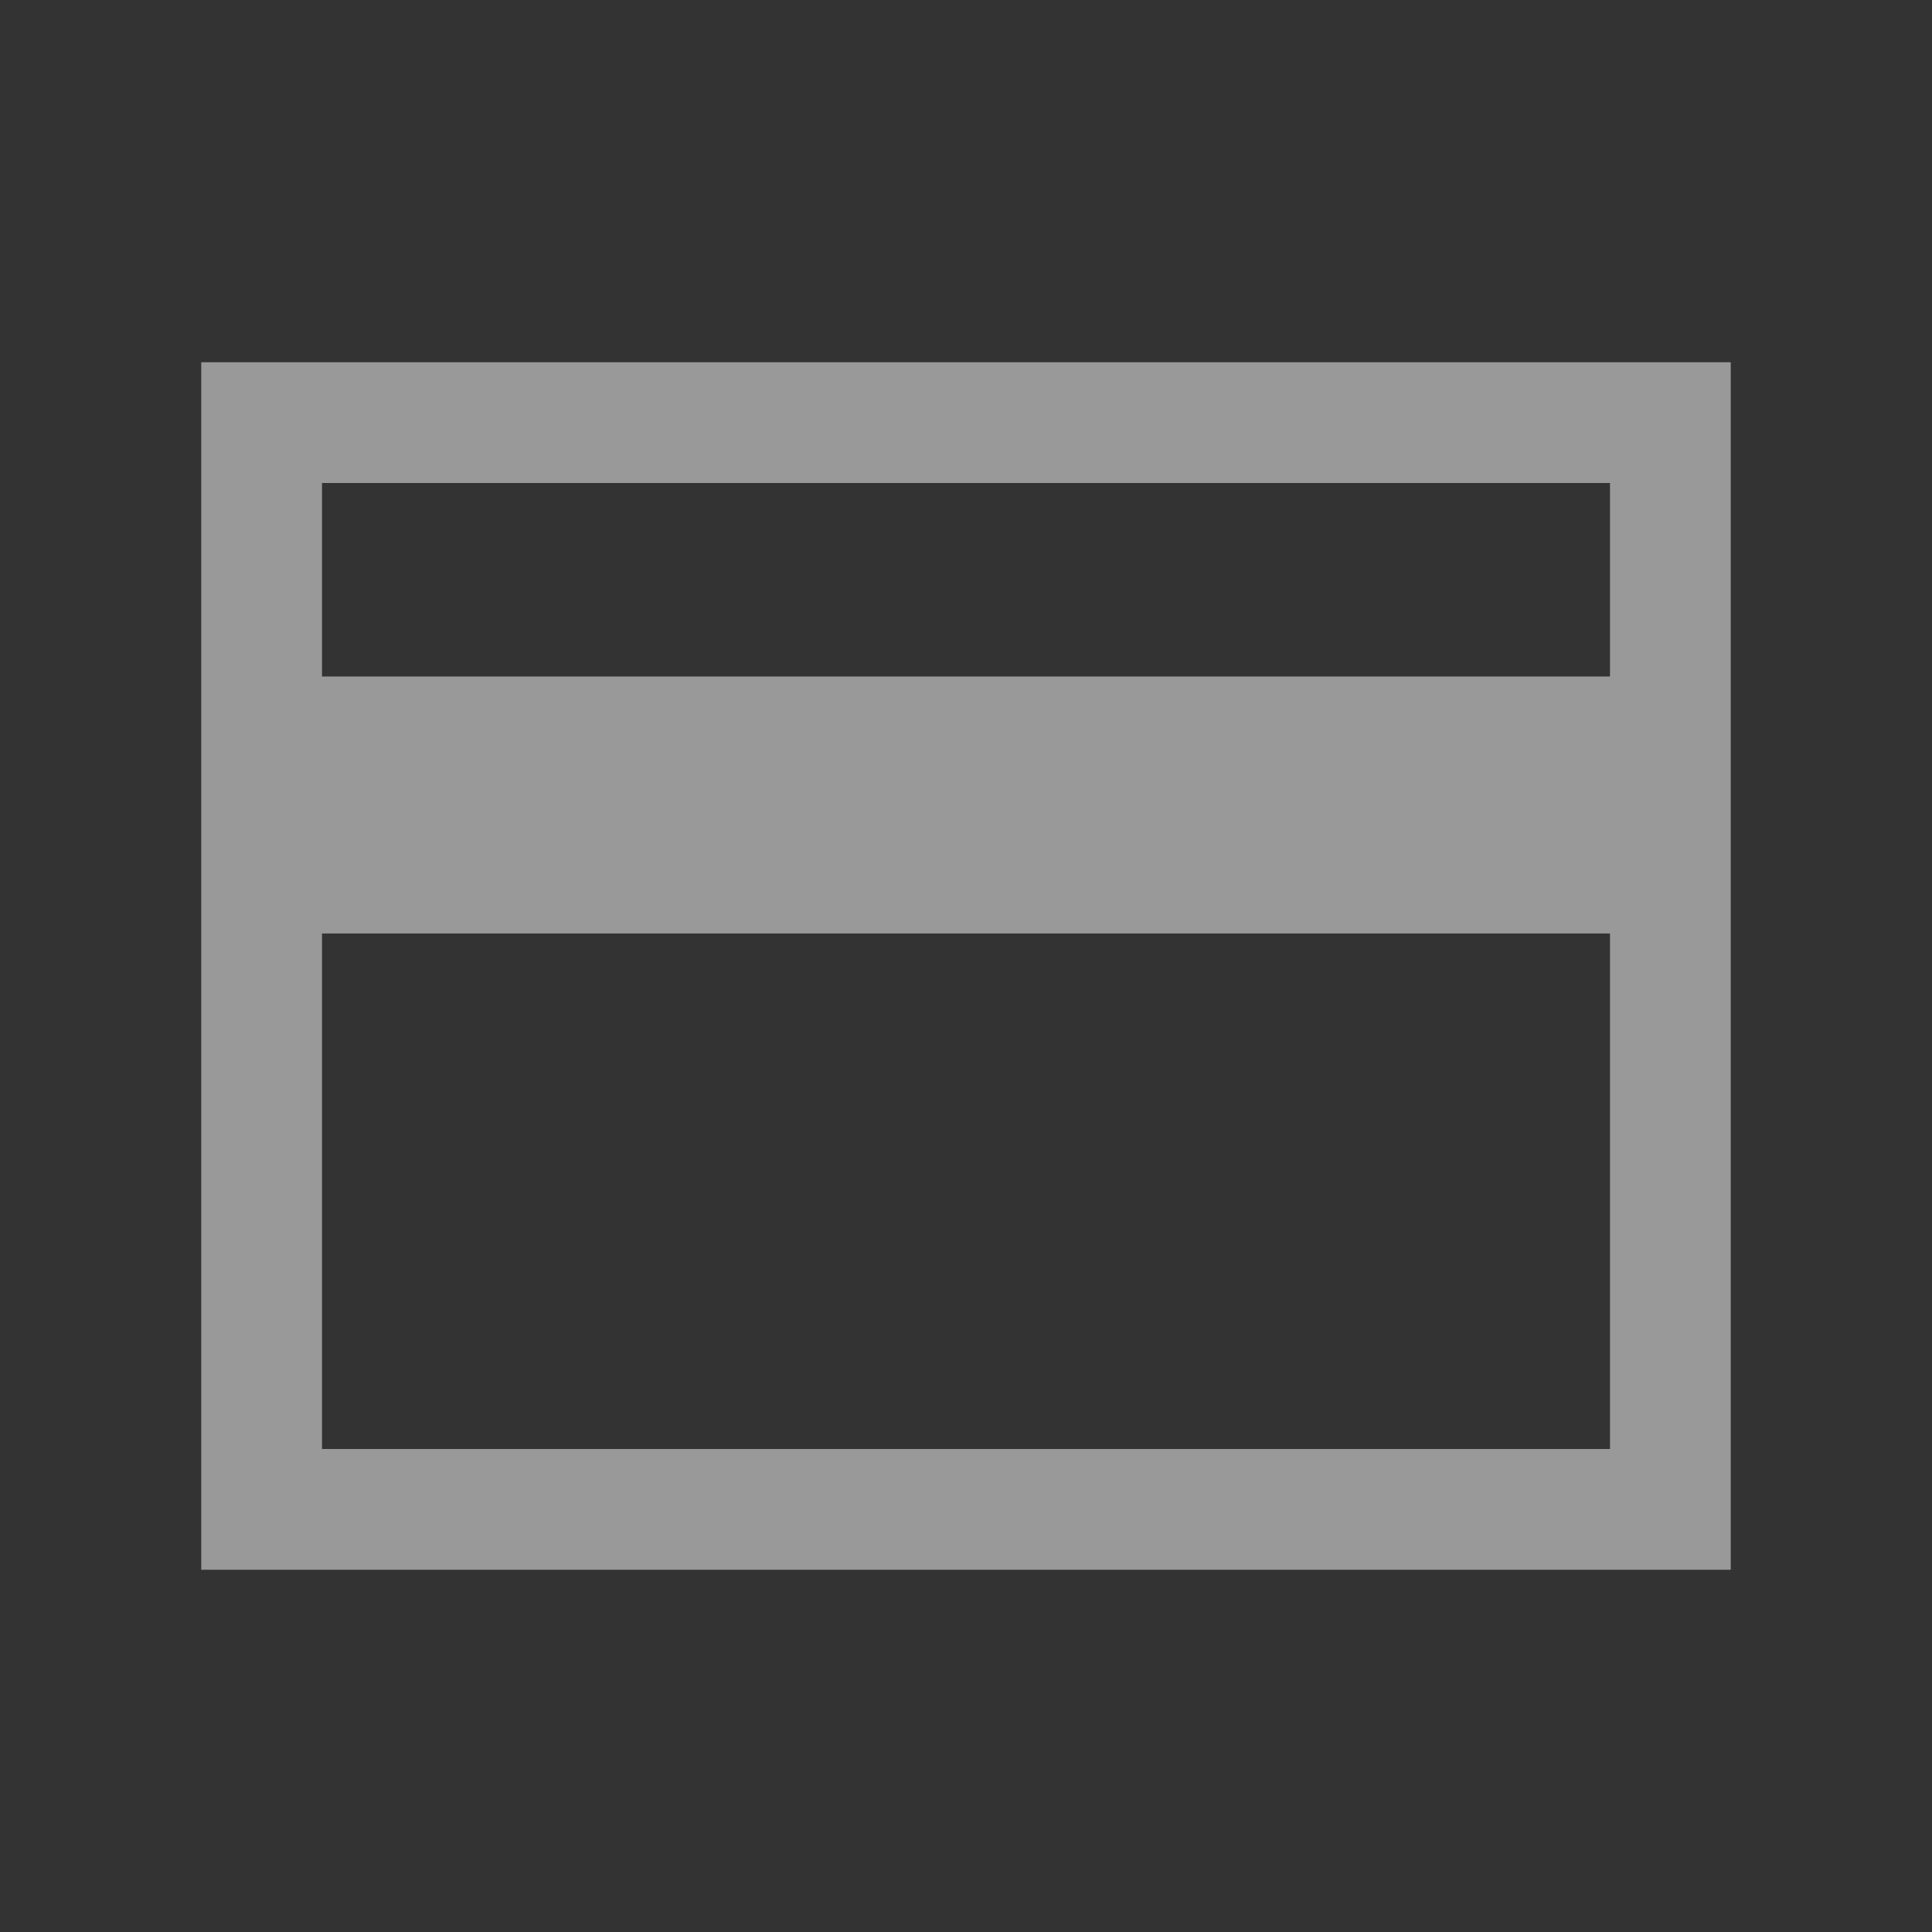 <svg width="24" height="24" viewBox="0 0 24 24" fill="none" xmlns="http://www.w3.org/2000/svg">
<rect x="0" y="0" width="24" height="24" fill="#333333" stroke="none"/>
<mask id="mask0_3192_659" style="mask-type:alpha" maskUnits="userSpaceOnUse" x="0" y="0" width="24" height="24">
<rect width="24" height="24" fill="#D9D9D9"/>
</mask>
<g mask="url(#mask0_3192_659)">
<path d="M2.5 19.5V4.5H21.5V19.5H2.5ZM4 8.404H20V6H4V8.404ZM4 18H20V11.596H4V18Z" fill="white" fill-opacity="0.5"/>
</g>
</svg>
